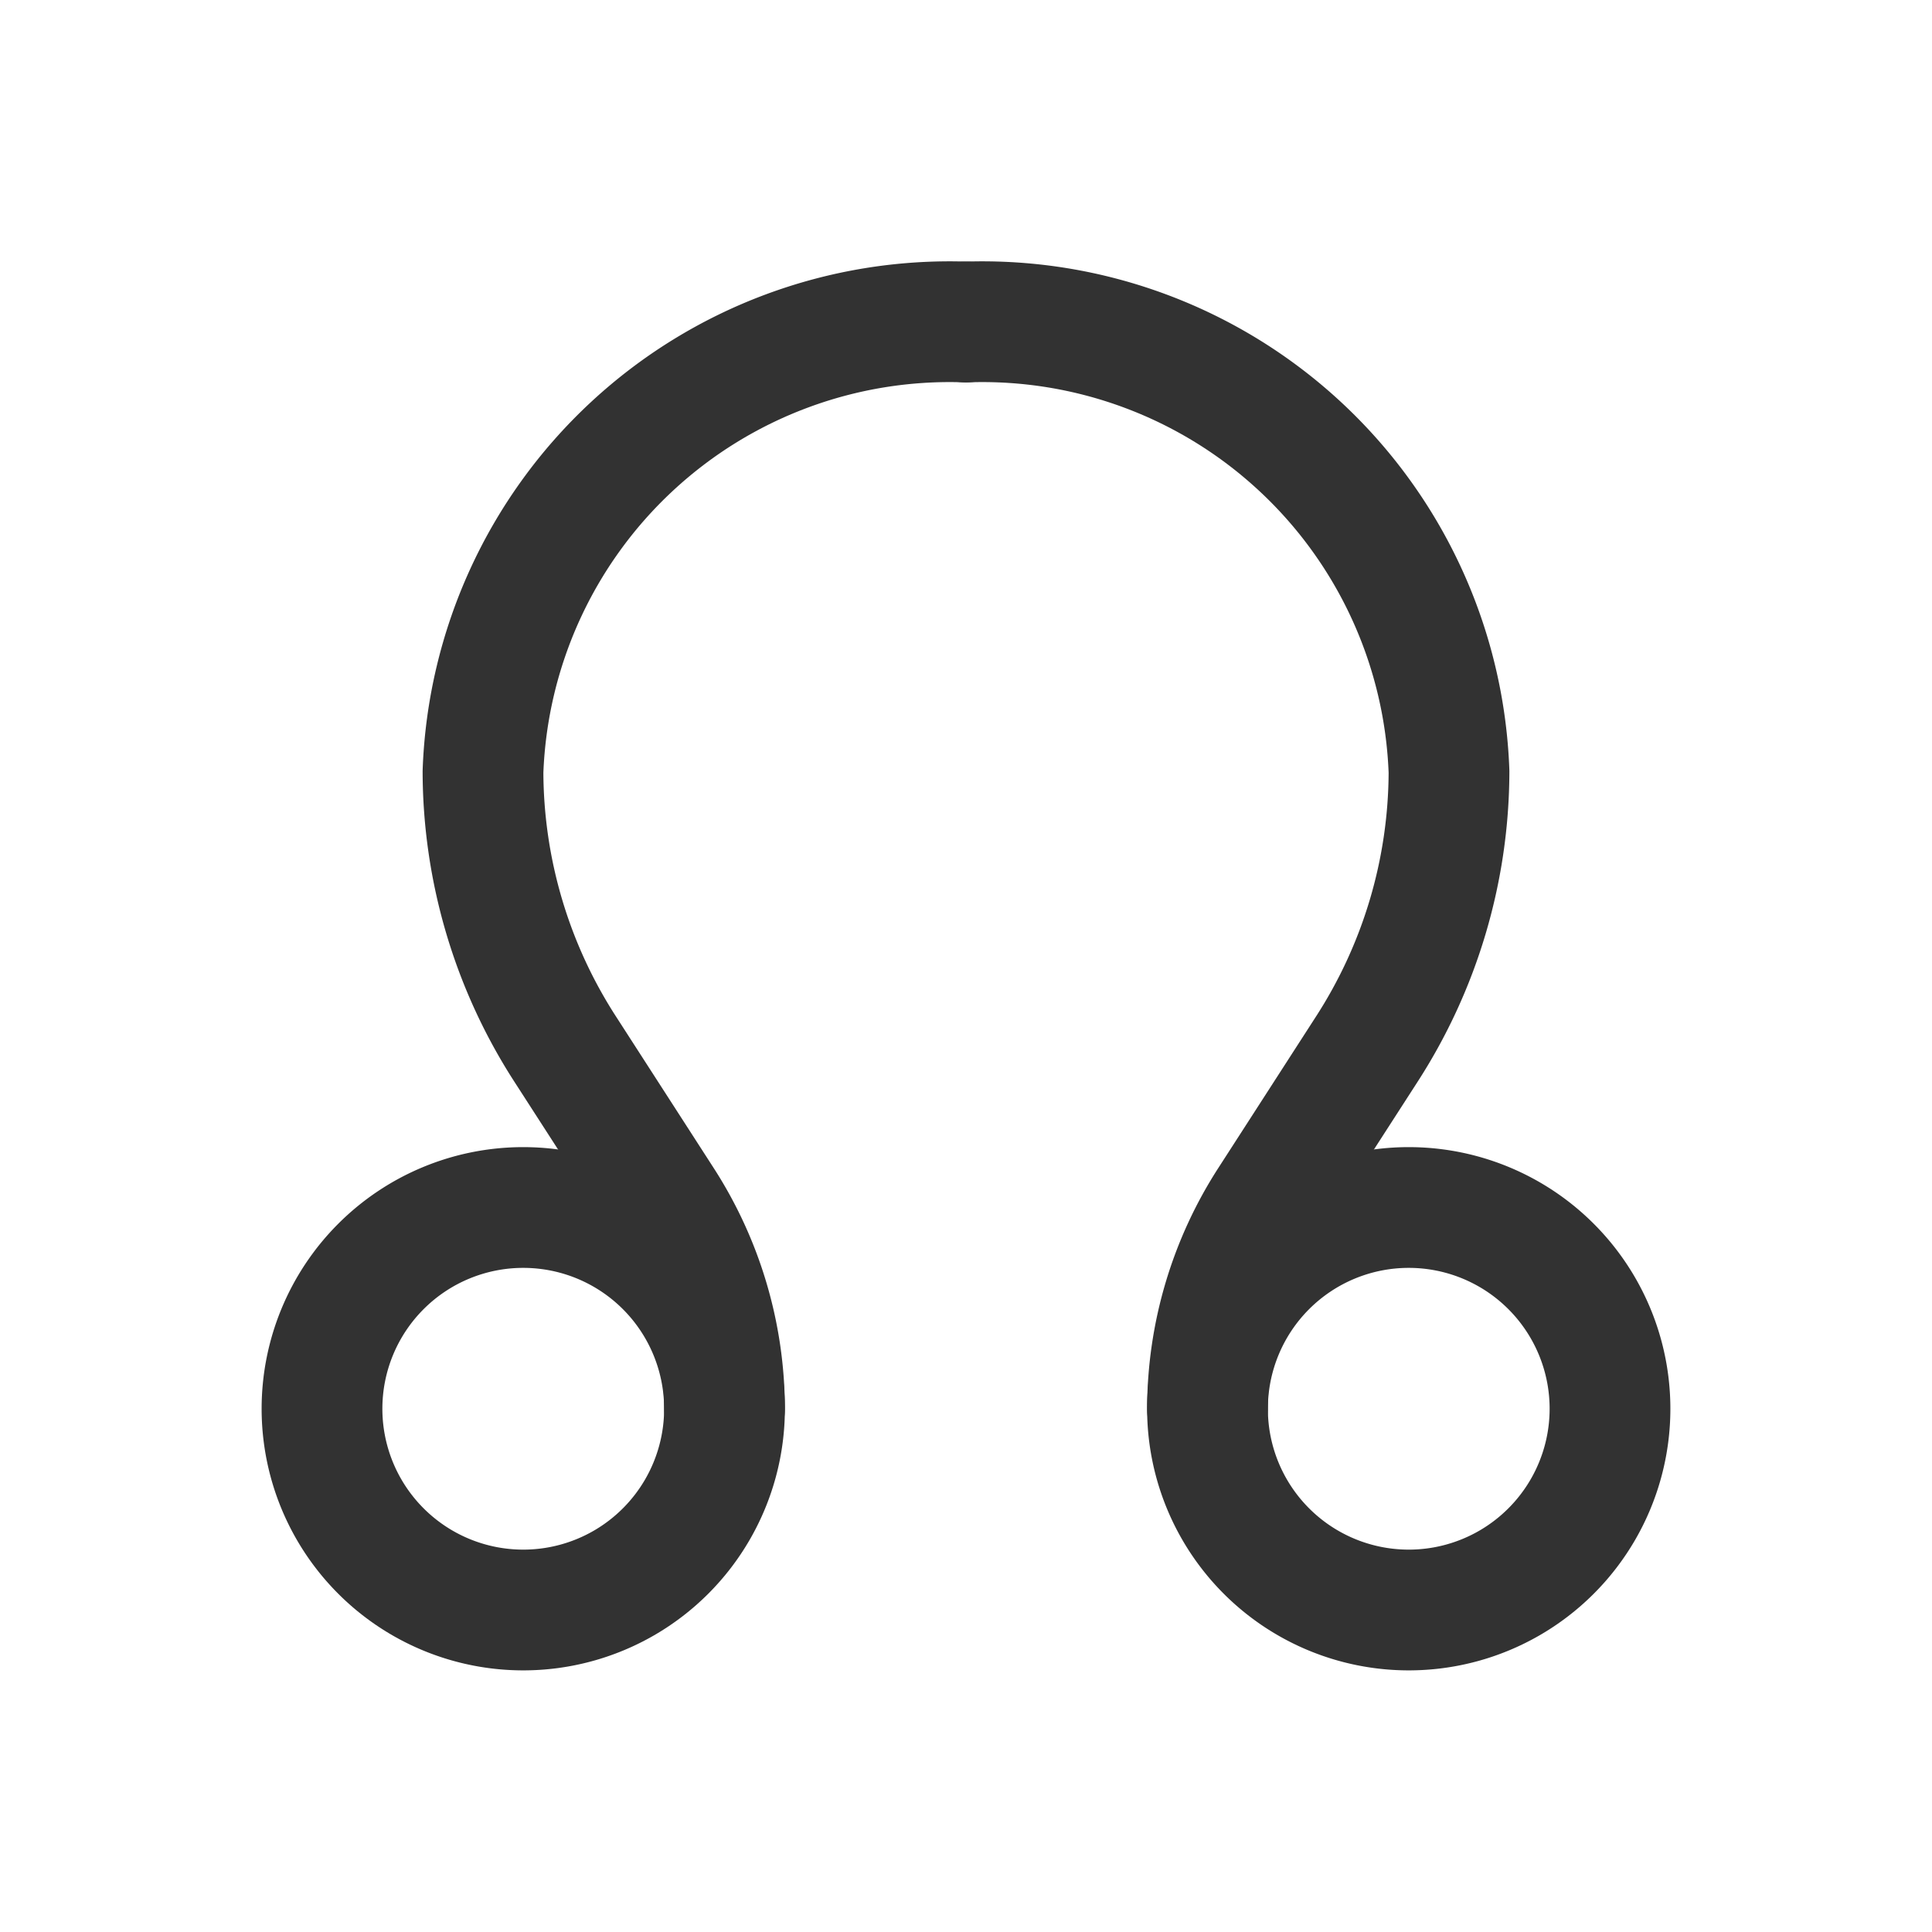 <svg id="Layer_3" data-name="Layer 3" xmlns="http://www.w3.org/2000/svg" viewBox="0 0 24 24"><title>lunar-north-node </title><path d="M0,0H24V24H0Z" fill="none"/><path d="M24,0H0V24H24Z" fill="none"/><path d="M12,4h0A5.8,5.8,0,0,0,6,9.586H6a6.379,6.379,0,0,0,1.029,3.459l1.2,1.861A4.783,4.783,0,0,1,9,17.5H9" fill="none" stroke="#323232" stroke-linecap="round" stroke-linejoin="round" stroke-width="1.5"/><path d="M9,17.5H9A2.5,2.5,0,0,0,6.5,15h0A2.5,2.5,0,0,0,4,17.5H4A2.5,2.5,0,0,0,6.5,20h0A2.5,2.5,0,0,0,9,17.5Z" fill="none" stroke="#323232" stroke-linecap="round" stroke-linejoin="round" stroke-width="1.5"/><path d="M12,4h0a5.8,5.8,0,0,1,6,5.586h0a6.379,6.379,0,0,1-1.029,3.459l-1.2,1.861A4.783,4.783,0,0,0,15,17.5h0" fill="none" stroke="#323232" stroke-linecap="round" stroke-linejoin="round" stroke-width="1.5"/><path d="M15,17.5h0A2.5,2.5,0,0,1,17.5,15h0A2.5,2.5,0,0,1,20,17.5h0A2.5,2.5,0,0,1,17.5,20h0A2.5,2.5,0,0,1,15,17.5Z" fill="none" stroke="#323232" stroke-linecap="round" stroke-linejoin="round" stroke-width="1.5"/></svg>